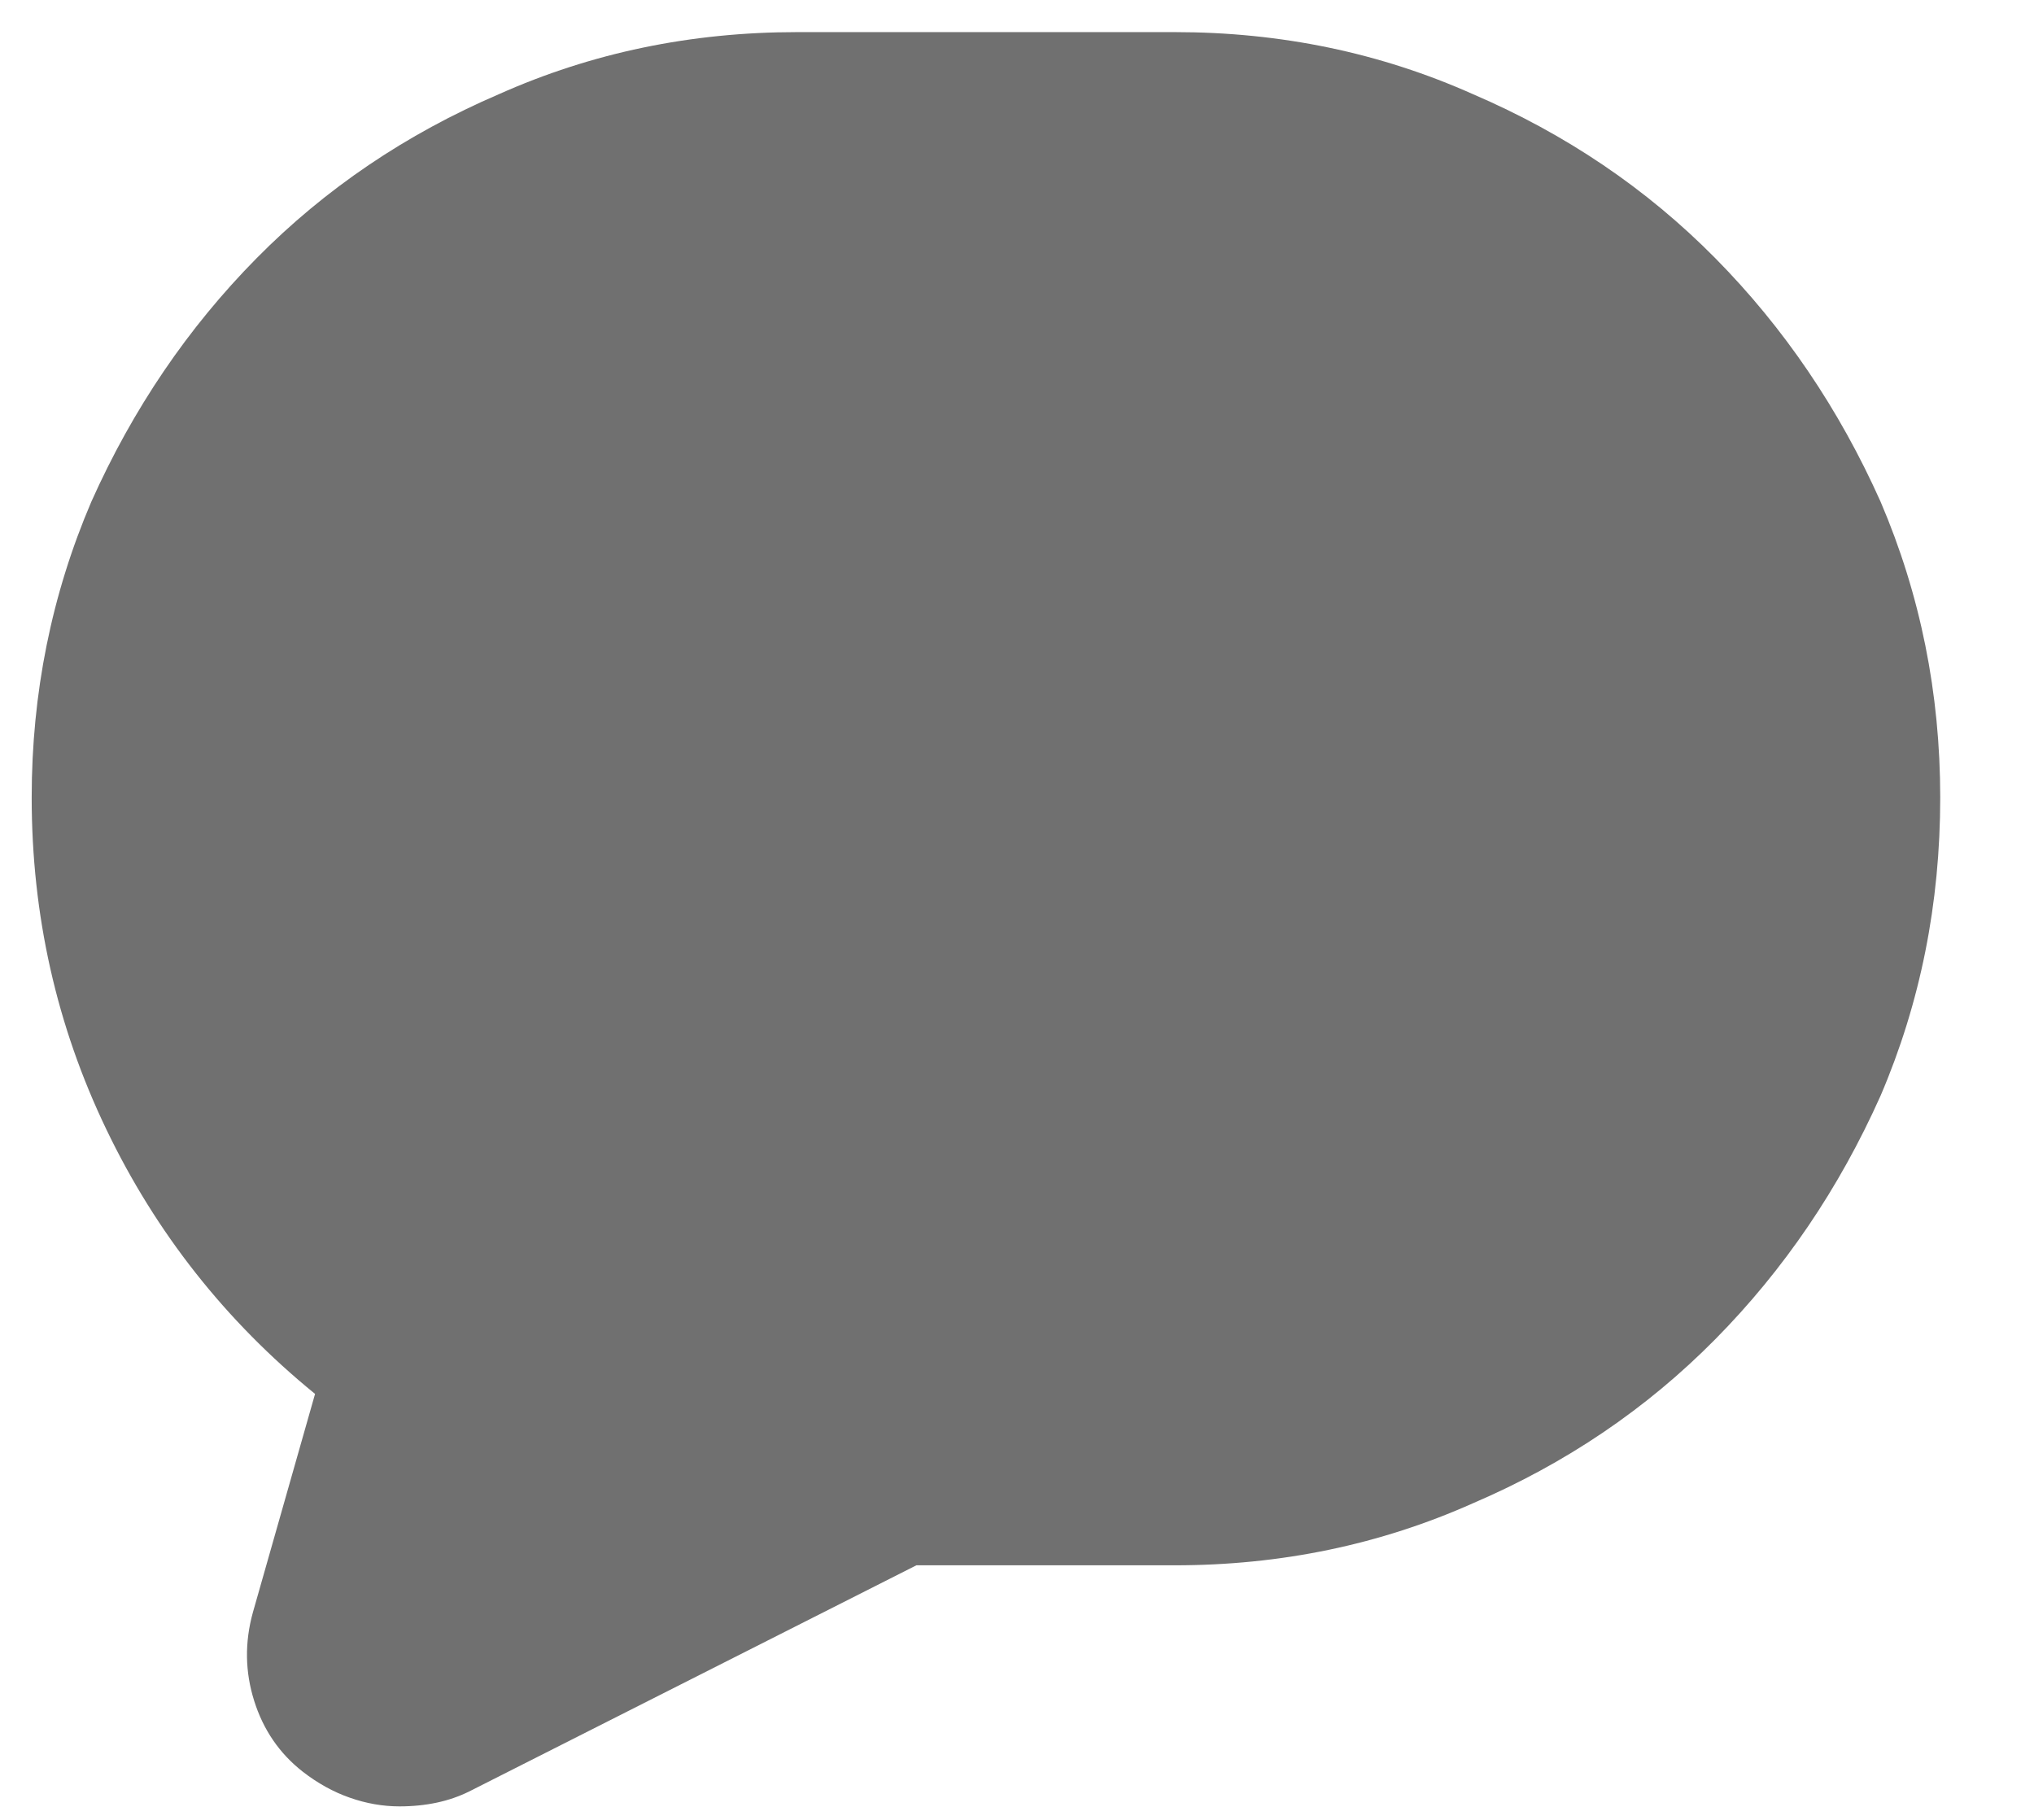 <svg width="19" height="17" viewBox="0 0 19 17" fill="none" xmlns="http://www.w3.org/2000/svg">
<path d="M10.974 0.3H7.446C6.455 0.3 5.527 0.493 4.66 0.88C3.794 1.252 3.039 1.762 2.397 2.412C1.755 3.062 1.24 3.821 0.853 4.687C0.482 5.554 0.296 6.475 0.296 7.45C0.296 8.548 0.528 9.581 0.993 10.549C1.457 11.516 2.107 12.34 2.943 13.021L2.362 15.063C2.285 15.342 2.289 15.617 2.374 15.887C2.459 16.158 2.61 16.379 2.827 16.549C2.966 16.657 3.113 16.739 3.268 16.793C3.422 16.847 3.577 16.874 3.732 16.874C3.856 16.874 3.972 16.862 4.08 16.839C4.188 16.816 4.289 16.781 4.382 16.735L8.56 14.622H10.974C11.965 14.622 12.893 14.429 13.76 14.042C14.626 13.671 15.381 13.16 16.023 12.51C16.665 11.86 17.18 11.102 17.567 10.235C17.938 9.369 18.124 8.44 18.124 7.45C18.124 6.475 17.938 5.554 17.567 4.687C17.18 3.821 16.665 3.062 16.023 2.412C15.381 1.762 14.626 1.252 13.76 0.88C12.893 0.493 11.965 0.3 10.974 0.3Z" fill="black" fill-opacity="0.56"/>
</svg>
